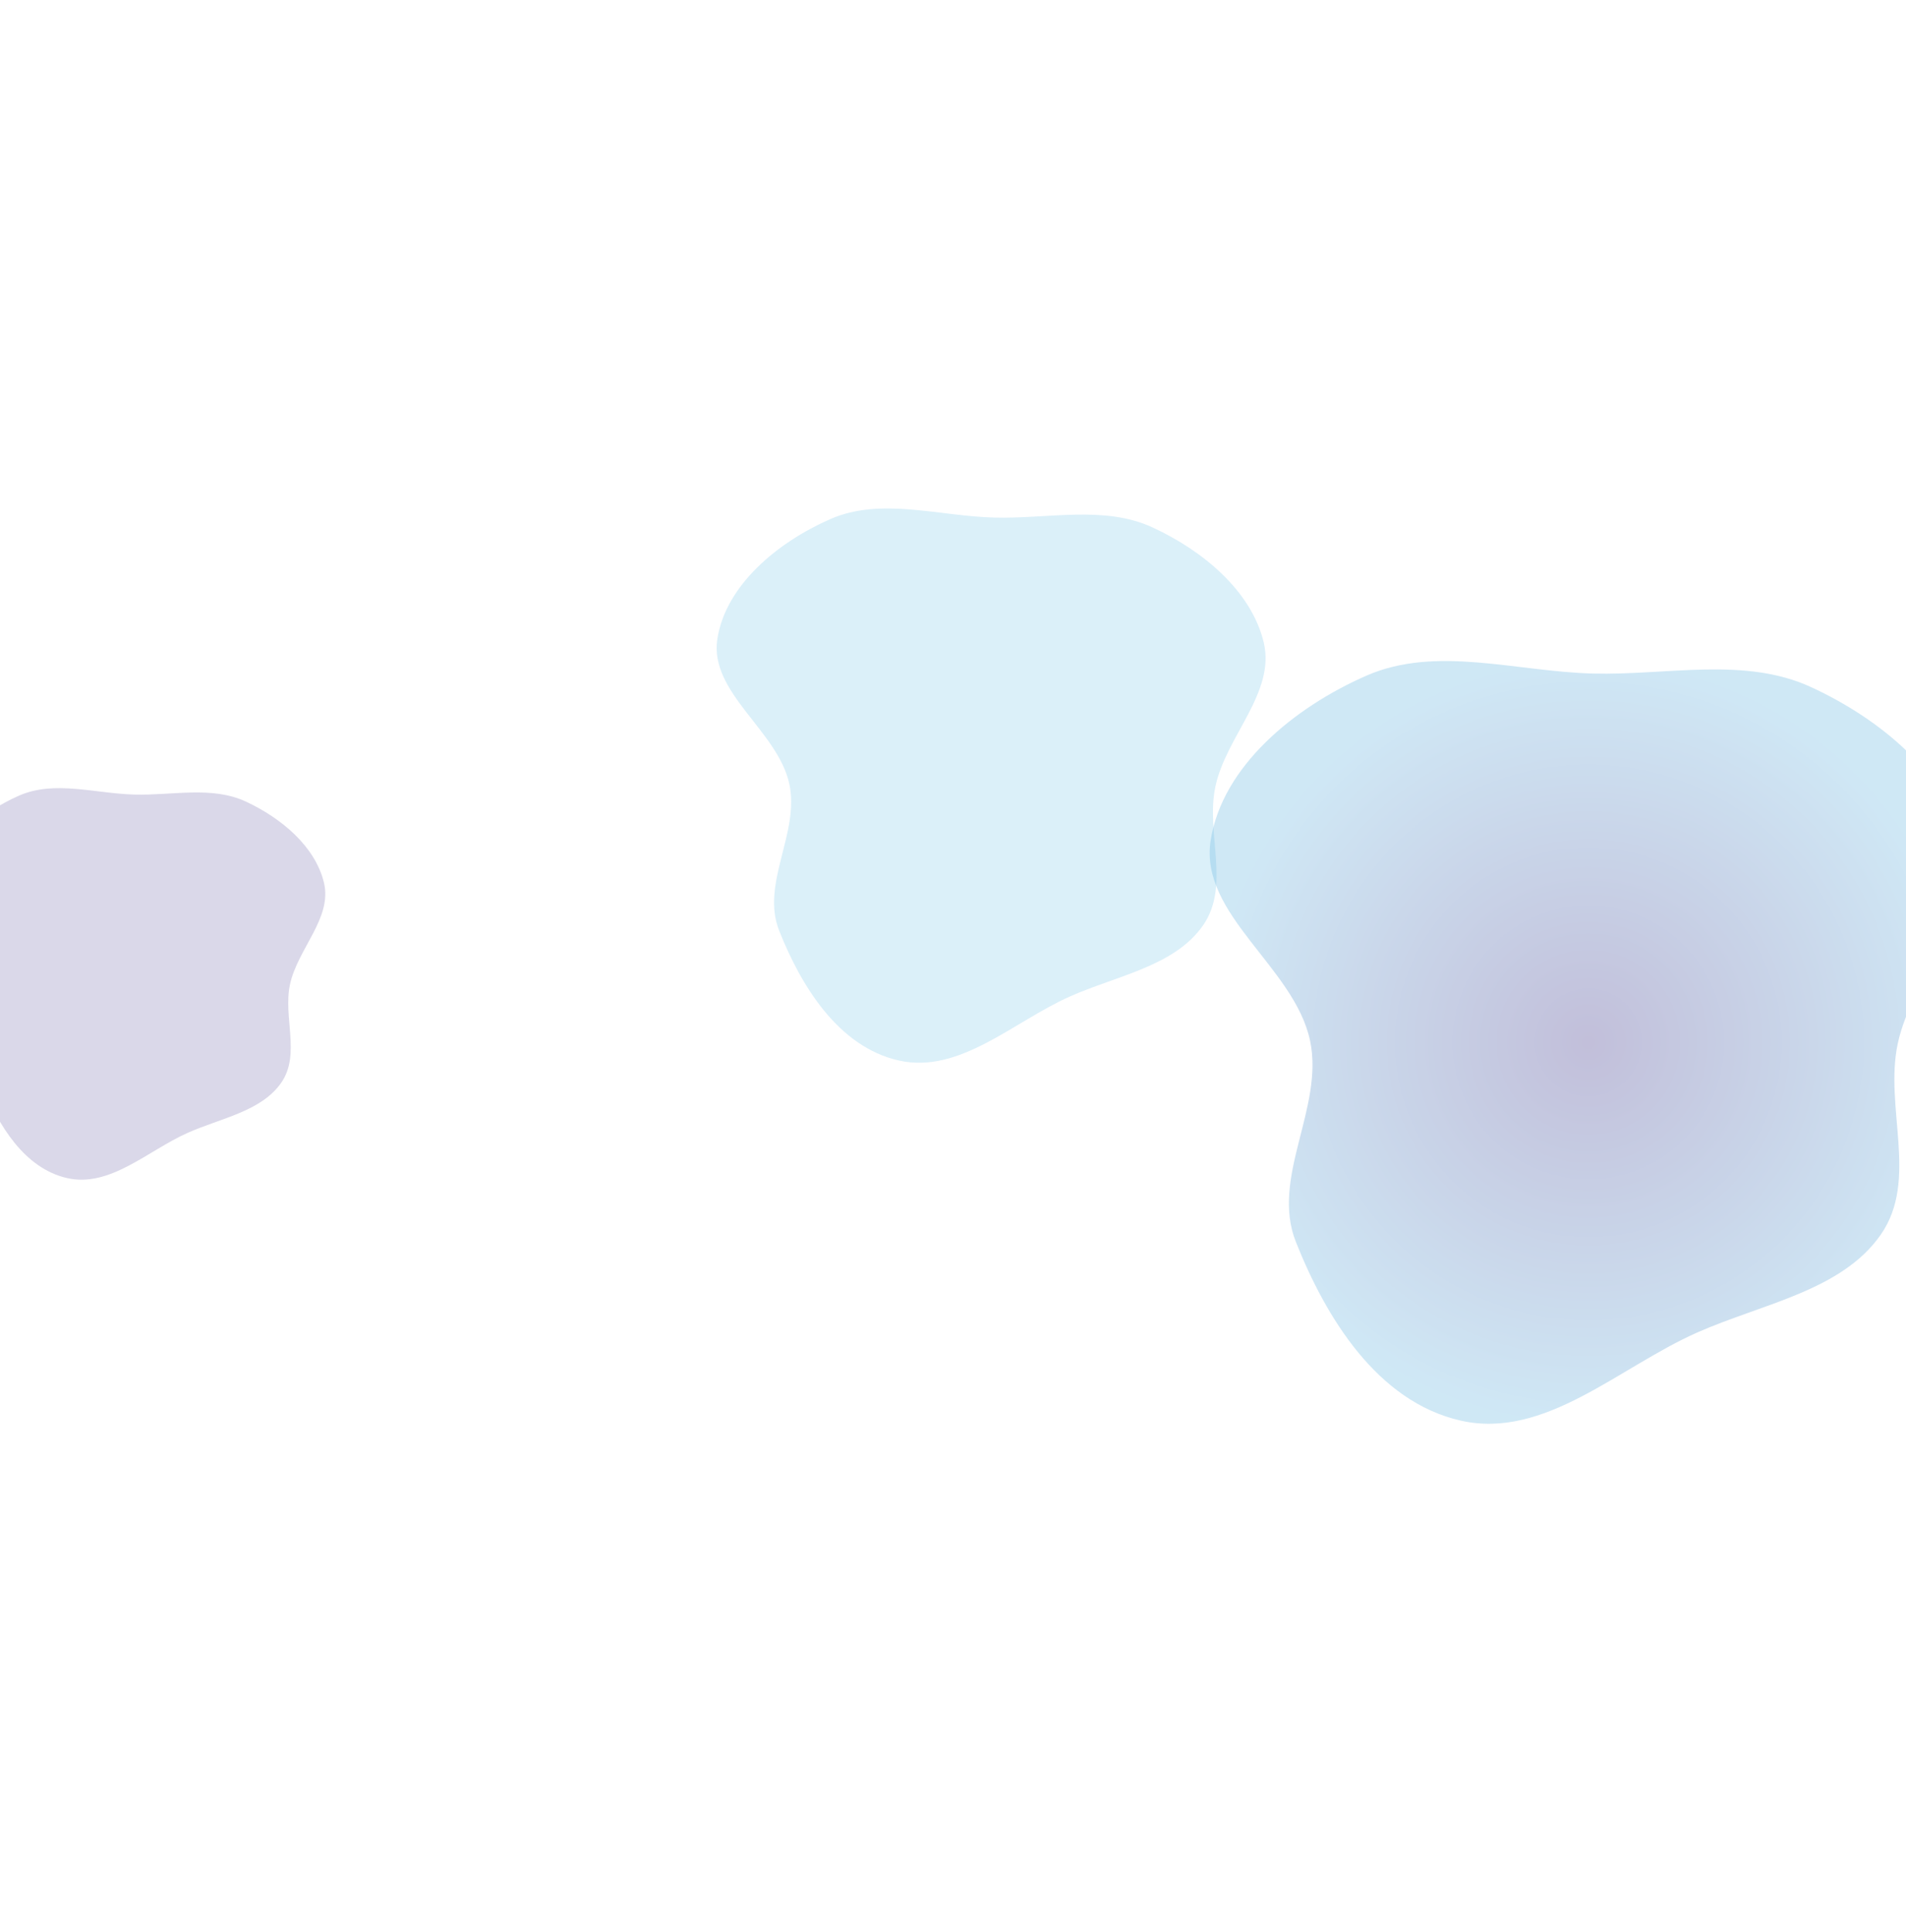 <svg width="375" height="380" viewBox="0 0 375 380" fill="none" xmlns="http://www.w3.org/2000/svg">
    <g opacity="0.3" filter="url(#filter0_f_96_3396)">
        <path fill-rule="evenodd" clip-rule="evenodd" d="M26.453 156.263C33.921 156.458 41.672 154.528 48.362 157.636C55.36 160.887 62.016 166.46 63.737 173.584C65.419 180.545 58.547 186.61 57.054 193.609C55.677 200.067 59.172 207.366 55.353 212.9C51.432 218.581 43.443 219.883 36.914 222.792C29.067 226.289 21.646 233.605 13.199 231.684C4.791 229.771 -0.36 221.222 -3.352 213.634C-5.915 207.132 -0.493 200.109 -1.929 193.311C-3.495 185.889 -13.057 180.613 -11.904 173.126C-10.755 165.662 -3.557 159.681 3.744 156.471C10.735 153.398 18.73 156.062 26.453 156.263Z" fill="#837DB4" />
    </g>
    <g opacity="0.3" filter="url(#filter1_f_96_3396)">
        <path fill-rule="evenodd" clip-rule="evenodd" d="M195.644 101.788C206.256 102.064 217.271 99.332 226.778 103.732C236.722 108.334 246.18 116.223 248.626 126.307C251.016 136.161 241.25 144.746 239.13 154.654C237.172 163.797 242.139 174.128 236.712 181.963C231.14 190.005 219.788 191.847 210.509 195.966C199.358 200.915 188.813 211.272 176.809 208.552C164.861 205.845 157.541 193.743 153.29 183.001C149.647 173.797 157.352 163.855 155.312 154.232C153.086 143.726 139.498 136.257 141.137 125.658C142.77 115.093 152.997 106.626 163.372 102.083C173.308 97.732 184.668 101.503 195.644 101.788Z" fill="#86CBEC" />
    </g>
    <g opacity="0.3" filter="url(#filter2_f_96_3396)">
        <path fill-rule="evenodd" clip-rule="evenodd" d="M313.389 132.461C328.029 132.841 343.226 129.081 356.342 135.136C370.061 141.468 383.109 152.325 386.484 166.202C389.782 179.763 376.309 191.578 373.382 205.212C370.682 217.794 377.535 232.011 370.047 242.793C362.36 253.86 346.698 256.395 333.897 262.063C318.513 268.874 303.964 283.127 287.404 279.384C270.919 275.658 260.821 259.005 254.955 244.221C249.93 231.555 260.559 217.874 257.745 204.631C254.674 190.174 235.928 179.896 238.189 165.31C240.442 150.77 254.552 139.119 268.866 132.866C282.573 126.879 298.246 132.068 313.389 132.461Z" fill="url(#paint0_radial_96_3396)" />
    </g>
    <defs>
        <filter id="filter0_f_96_3396" x="-112" y="55" width="276" height="277" filterUnits="userSpaceOnUse" color-interpolation-filters="sRGB">
            <feFlood flood-opacity="0" result="BackgroundImageFix" />
            <feBlend mode="normal" in="SourceGraphic" in2="BackgroundImageFix" result="shape" />
            <feGaussianBlur stdDeviation="50" result="effect1_foregroundBlur_96_3396" />
        </filter>
        <filter id="filter1_f_96_3396" x="41" y="0" width="308" height="309" filterUnits="userSpaceOnUse" color-interpolation-filters="sRGB">
            <feFlood flood-opacity="0" result="BackgroundImageFix" />
            <feBlend mode="normal" in="SourceGraphic" in2="BackgroundImageFix" result="shape" />
            <feGaussianBlur stdDeviation="50" result="effect1_foregroundBlur_96_3396" />
        </filter>
        <filter id="filter2_f_96_3396" x="138" y="30" width="349" height="350" filterUnits="userSpaceOnUse" color-interpolation-filters="sRGB">
            <feFlood flood-opacity="0" result="BackgroundImageFix" />
            <feBlend mode="normal" in="SourceGraphic" in2="BackgroundImageFix" result="shape" />
            <feGaussianBlur stdDeviation="50" result="effect1_foregroundBlur_96_3396" />
        </filter>
        <radialGradient id="paint0_radial_96_3396" cx="0" cy="0" r="1" gradientUnits="userSpaceOnUse" gradientTransform="translate(312.5 205) rotate(90) scale(75 74.5)">
            <stop stop-color="#312782" />
            <stop offset="1" stop-color="#5FB1DF" />
        </radialGradient>
    </defs>
</svg>